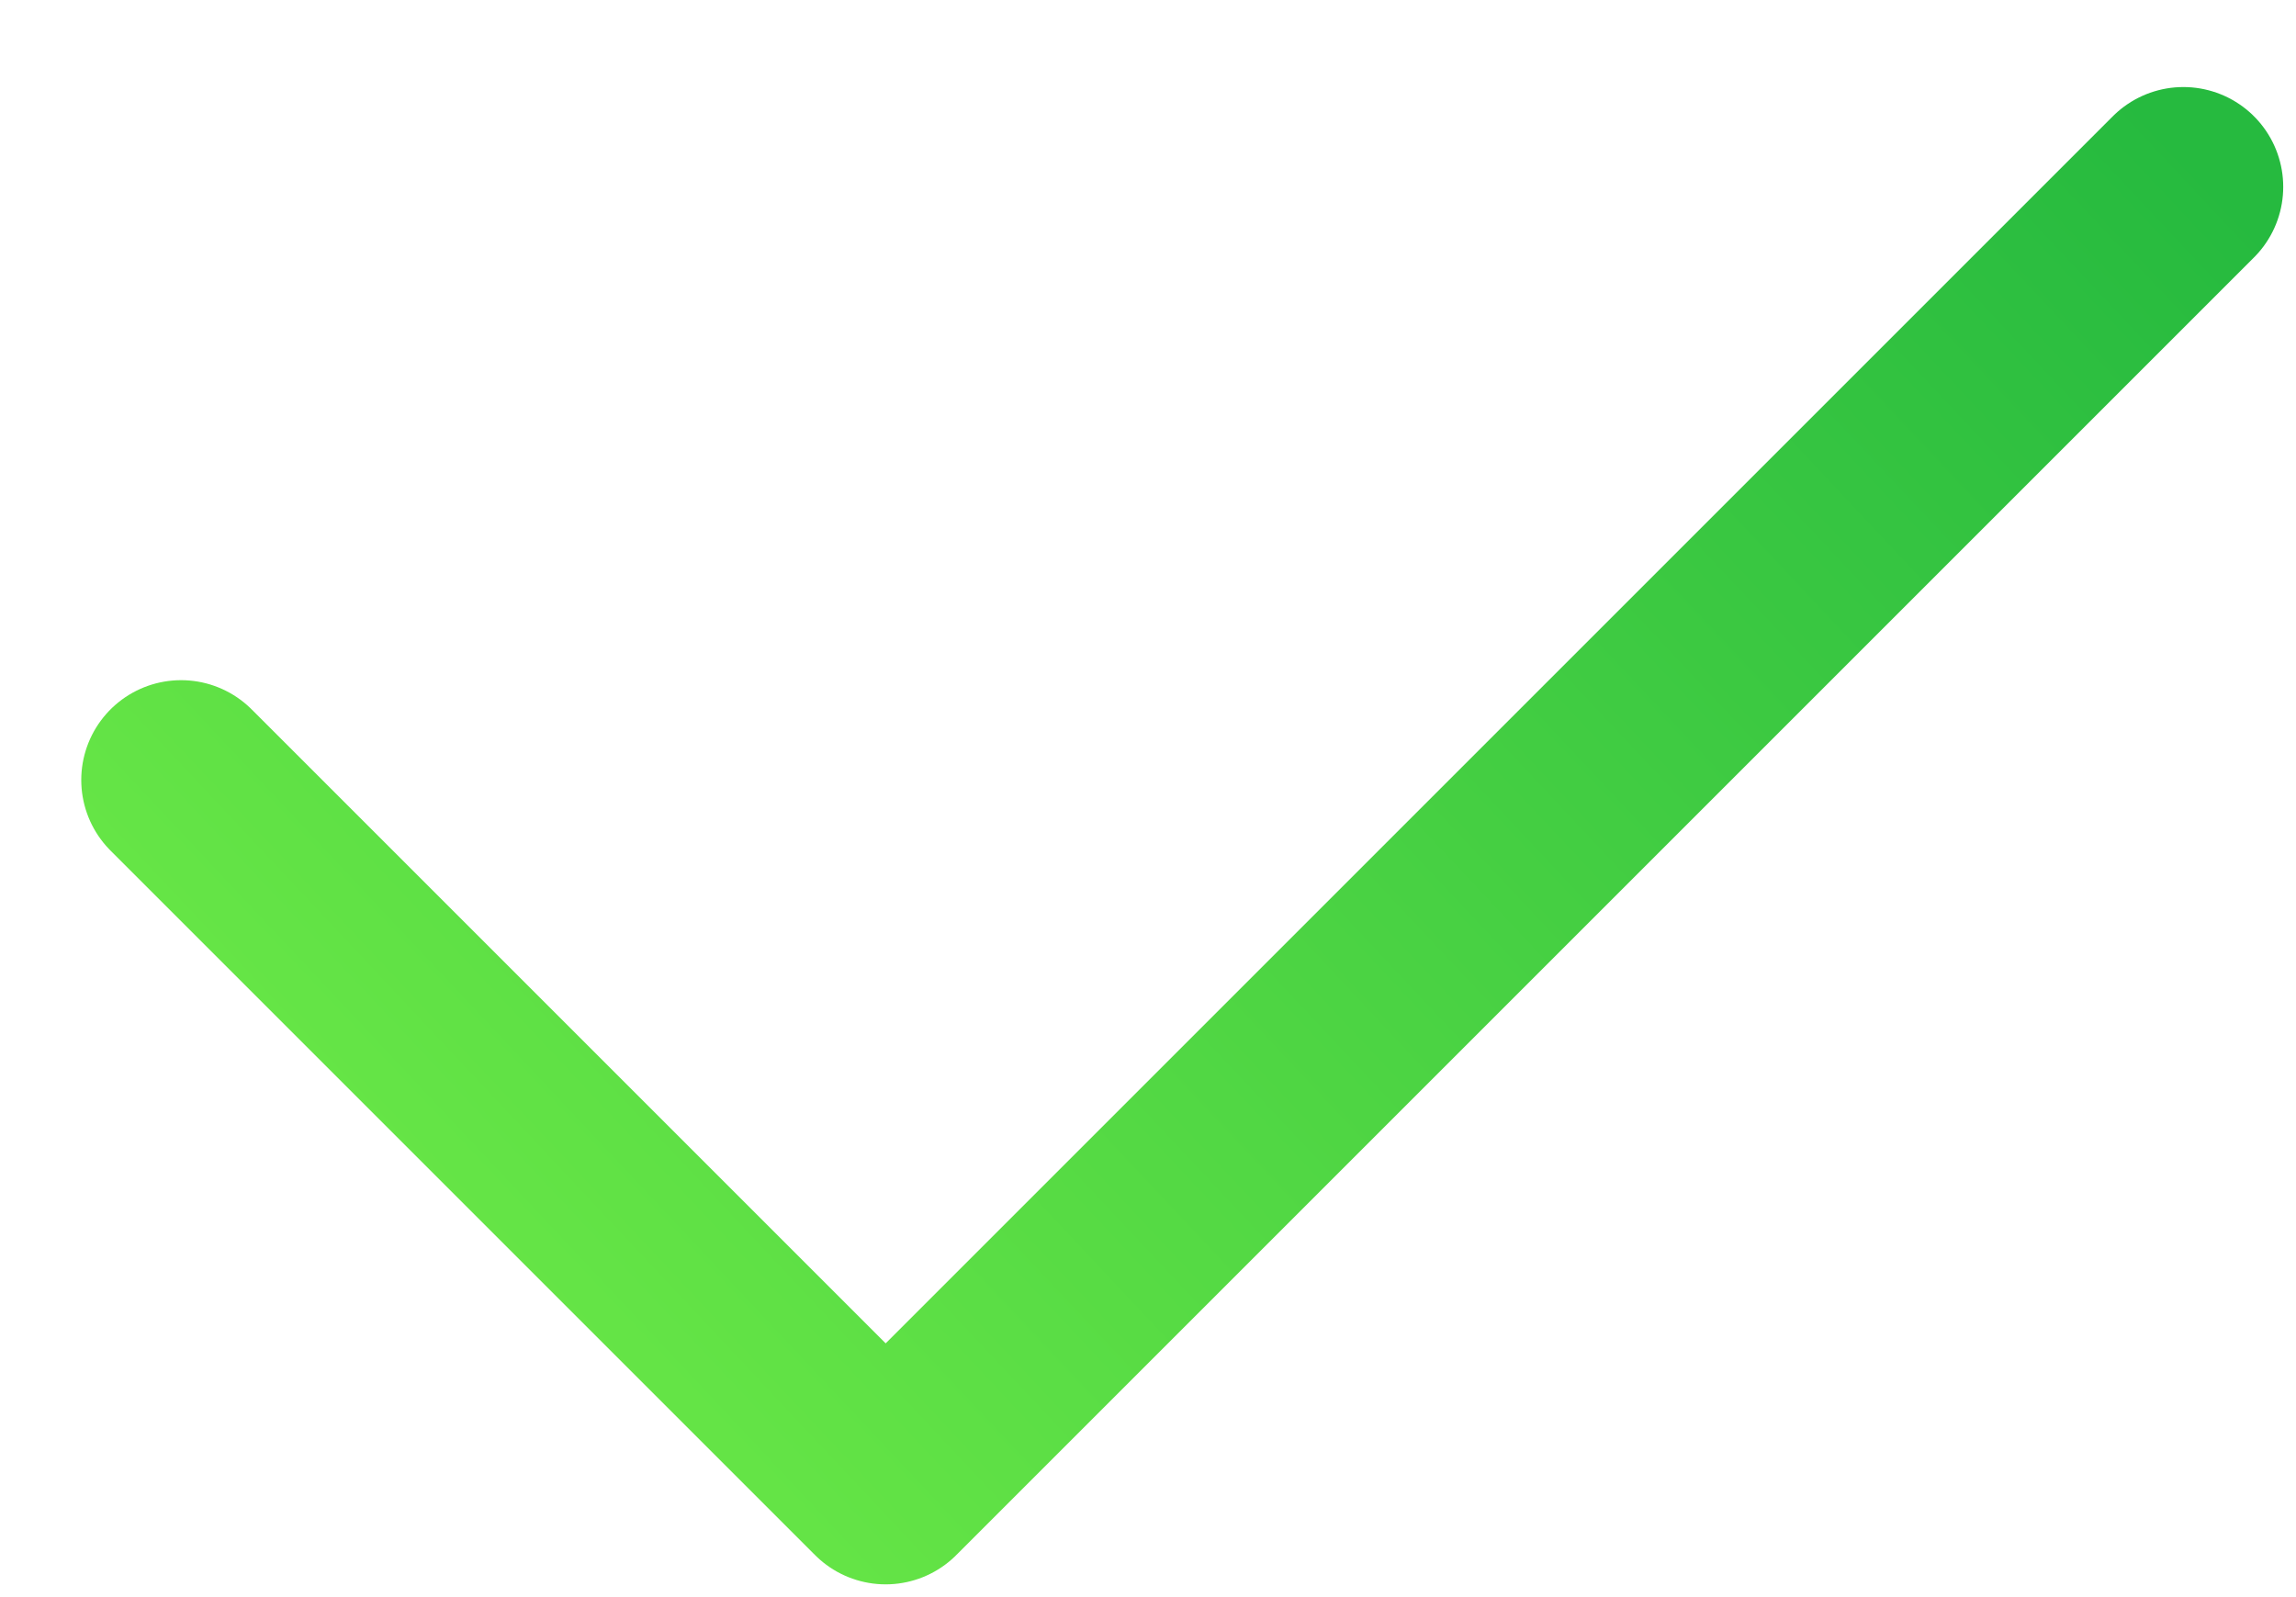 <svg width="23" height="16" viewBox="0 0 23 16" fill="none" xmlns="http://www.w3.org/2000/svg">
<path d="M1.814 7.814L8.872 14.872L21.872 1.872" stroke="url(#paint0_linear_185_87)" stroke-width="2" stroke-linecap="round" stroke-linejoin="round"/>
<defs>
<linearGradient id="paint0_linear_185_87" x1="-0.756" y1="7.303" x2="14.194" y2="-6.731" gradientUnits="userSpaceOnUse">
<stop stop-color="#67E646"/>
<stop offset="1" stop-color="#26BA3F"/>
</linearGradient>
</defs>
</svg>
